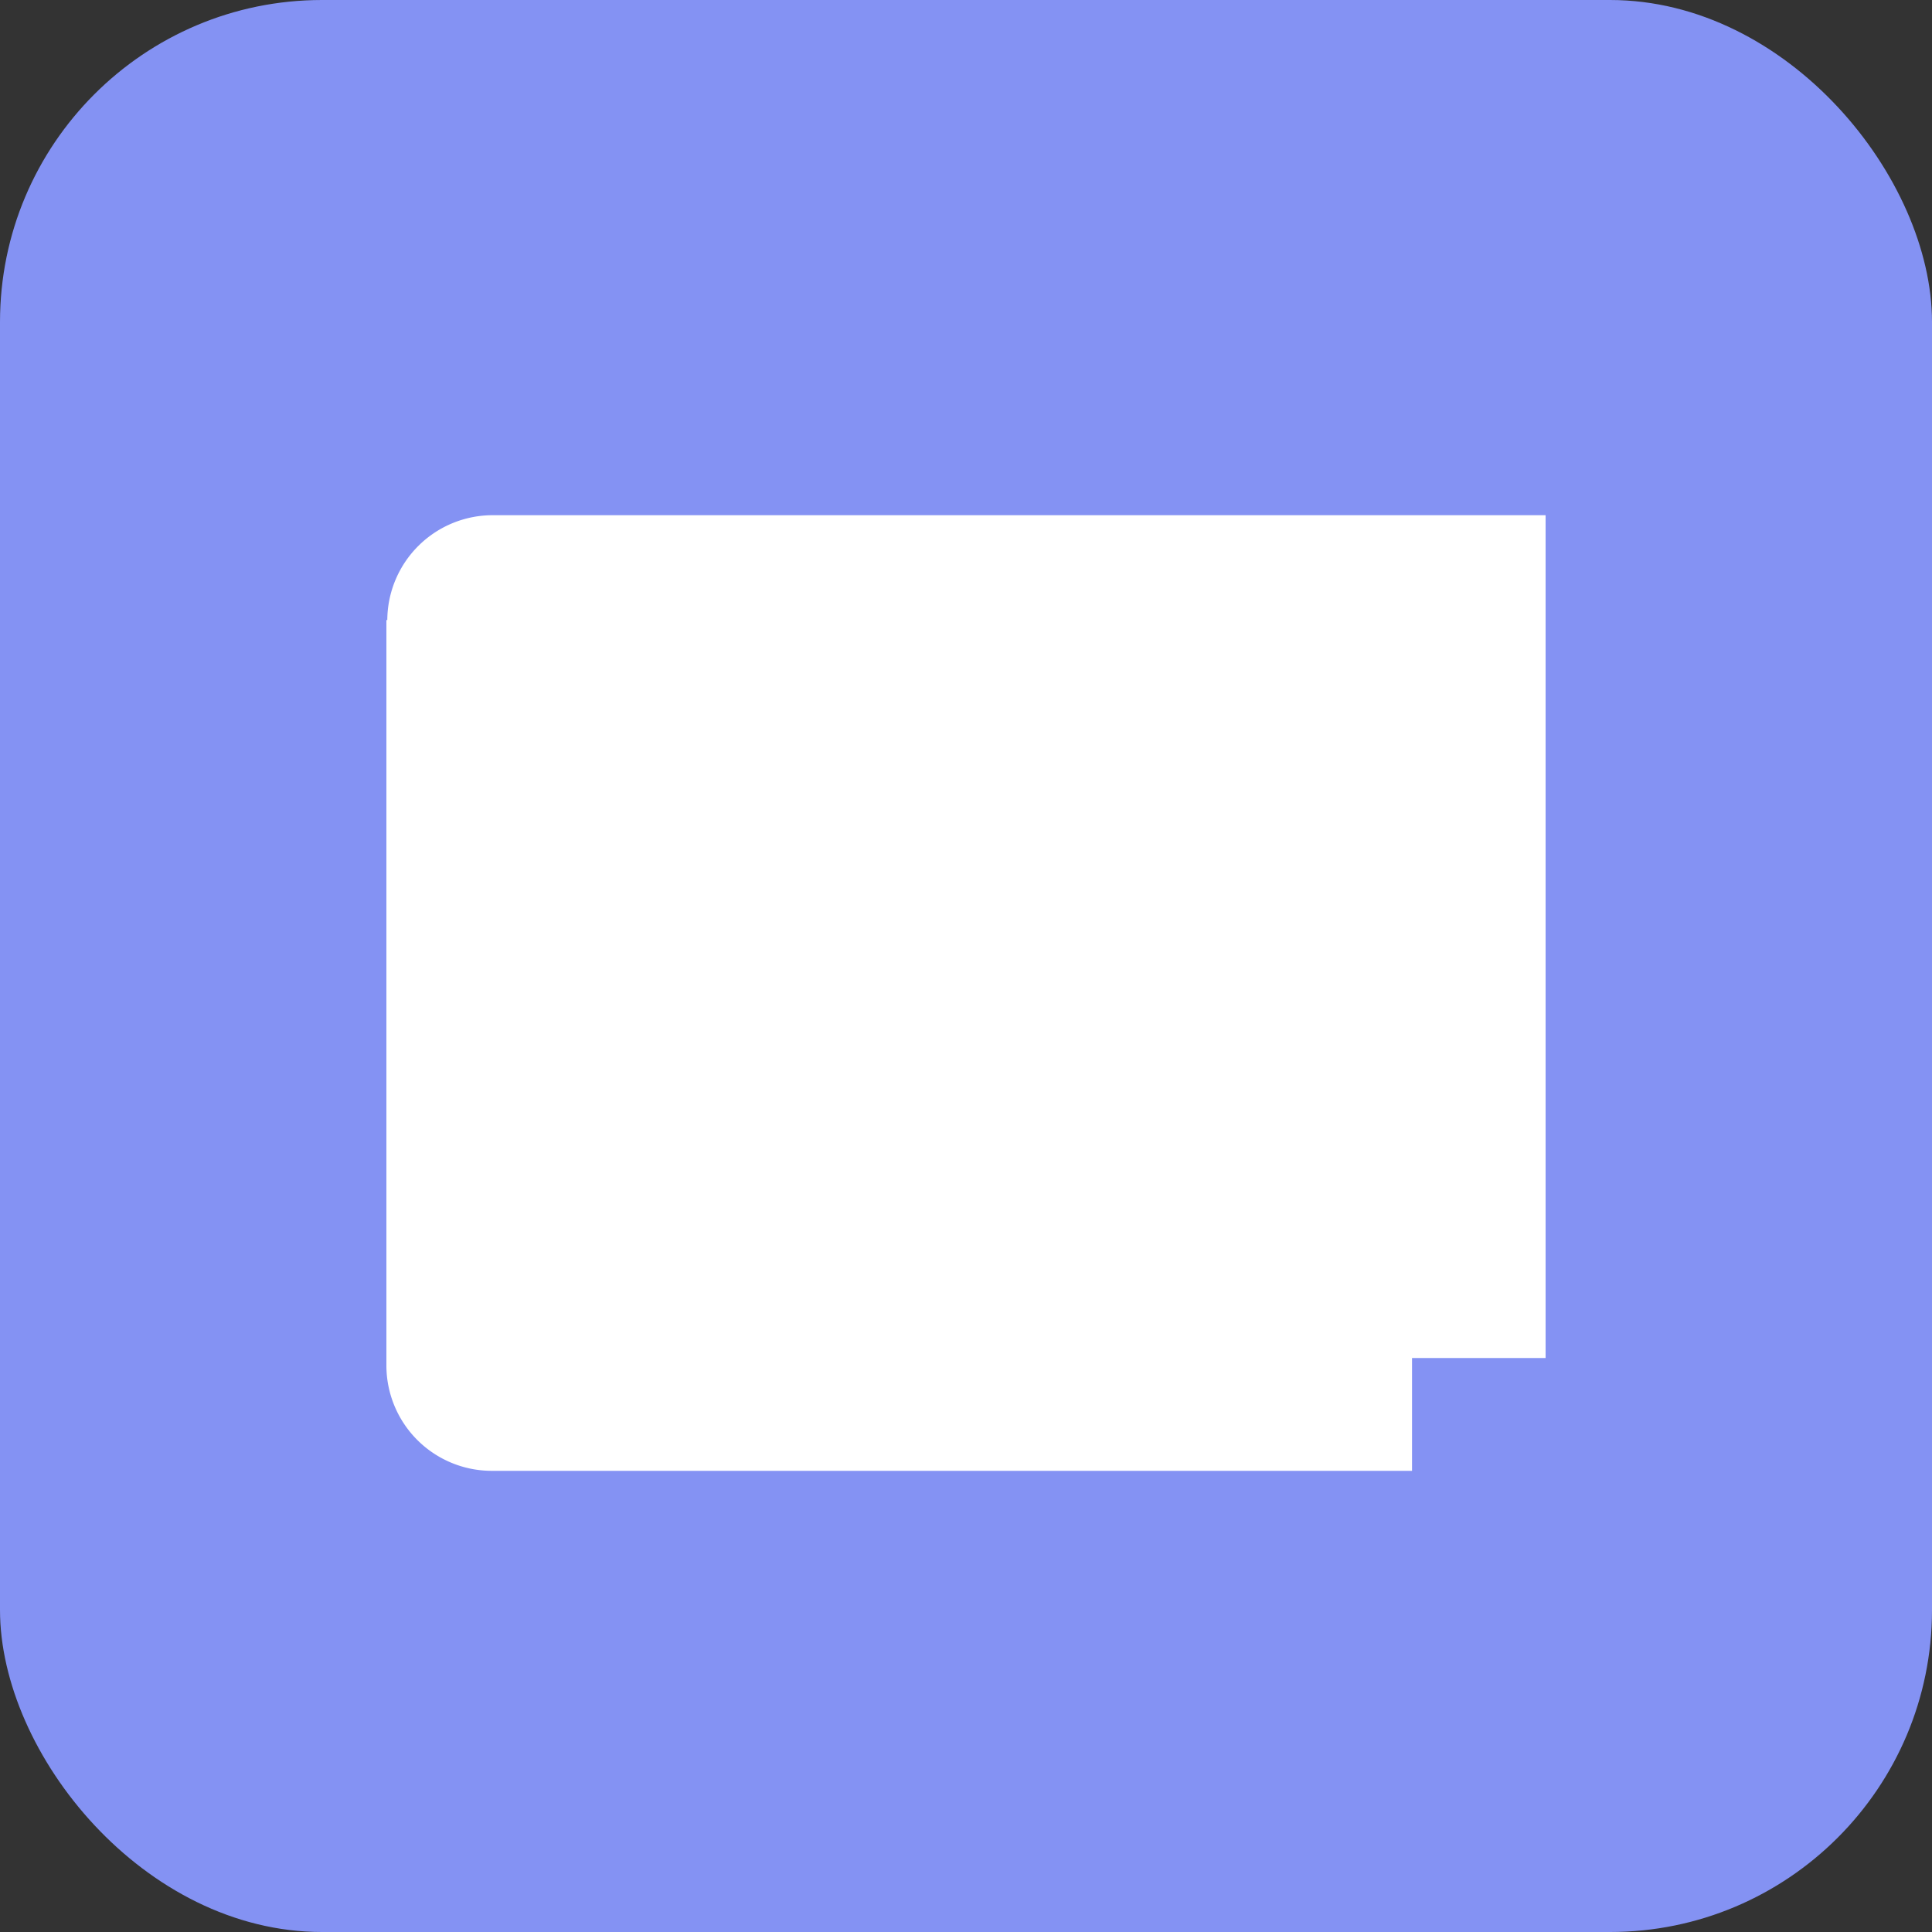 <svg id="Финансово" xmlns="http://www.w3.org/2000/svg" width="30" height="30" viewBox="0 0 30 30">
  <rect x="0" y="0" width="30" height="30" fill="#333333" stroke="none"/>
  <rect id="Rectangle_12_Copy_3" data-name="Rectangle 12 Copy 3" width="30" height="30" rx="5" fill="#8492f3"/>
  <path id="Shape" d="M1.642,14.839A1.637,1.637,0,0,1,0,13.211V1.628H.014A1.637,1.637,0,0,1,1.656,0H18V13.087H15.926v1.752Z" transform="translate(6 8)" fill="#fff"/>
</svg>
